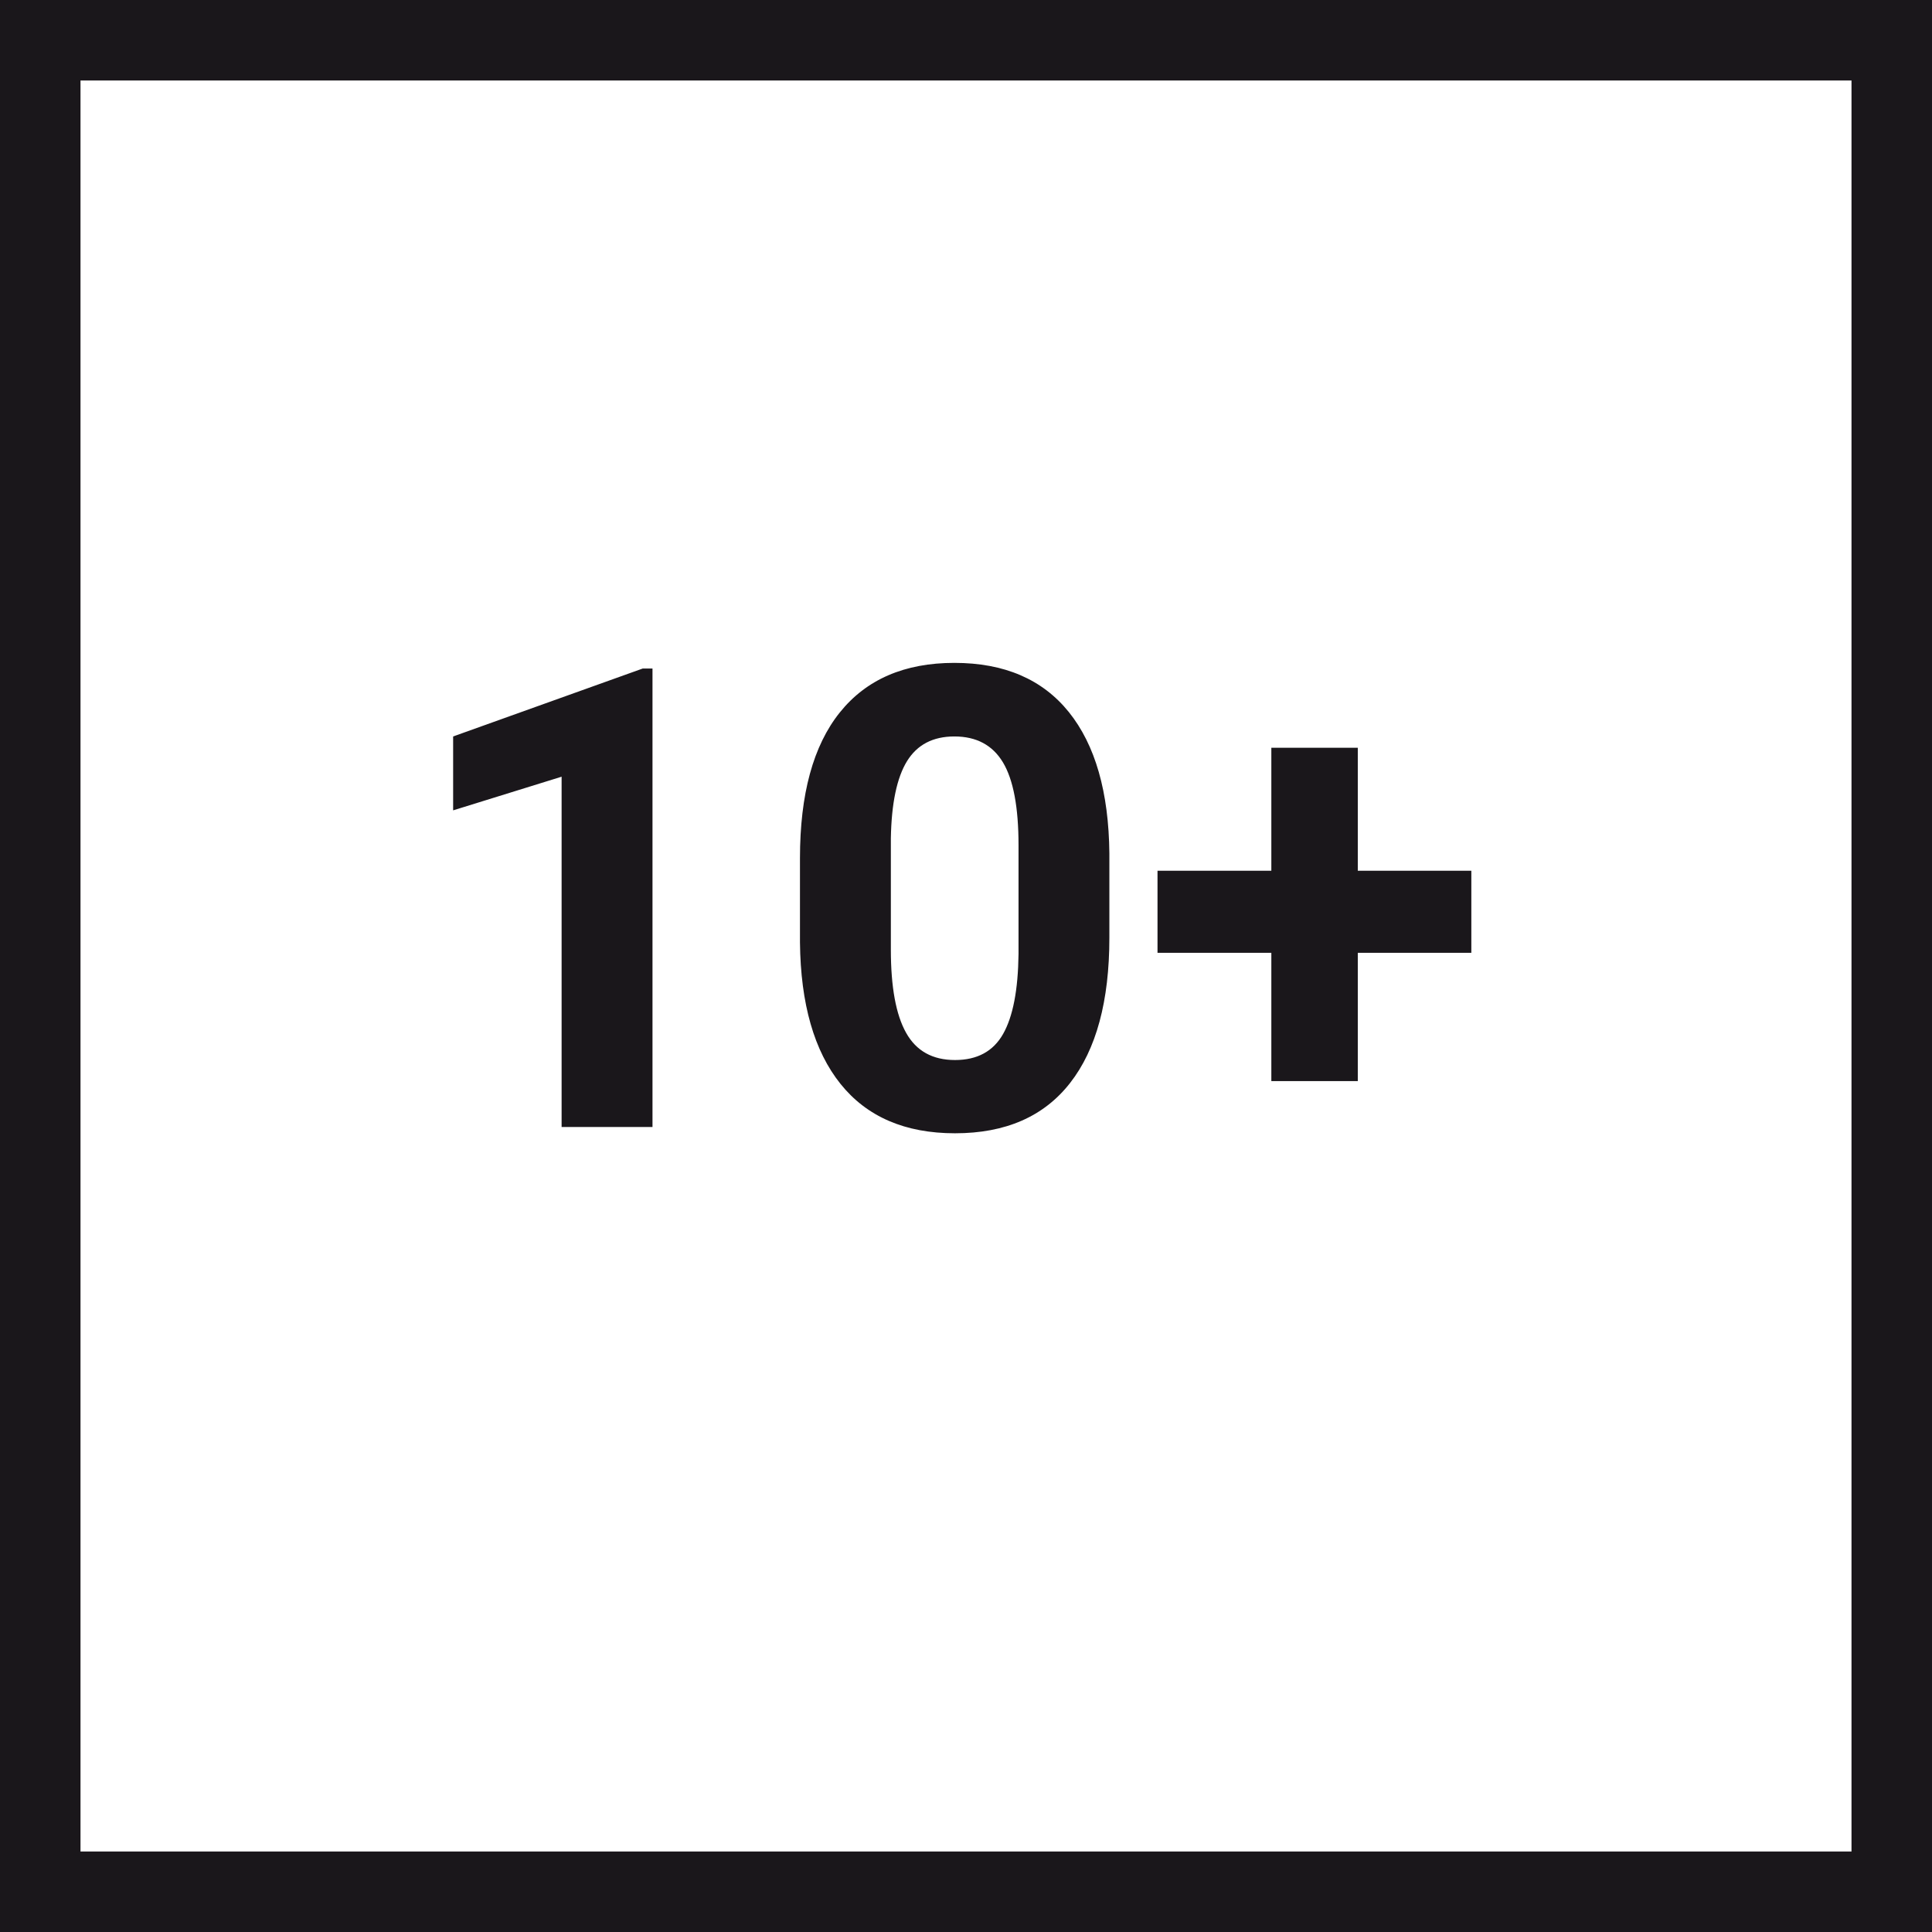 
<svg width="48px" height="48px" viewBox="0 0 48 48" version="1.1" xmlns="http://www.w3.org/2000/svg" xmlns:xlink="http://www.w3.org/1999/xlink">
    <!-- Generator: Sketch 49.1 (51147) - http://www.bohemiancoding.com/sketch -->
    <desc>Created with Sketch.</desc>
    <defs></defs>
    <g id="Symbols" stroke="none" stroke-width="1" fill="none" fill-rule="evenodd">
        <g id="icons/age/16+">
            <rect id="Rectangle" stroke="#1A171B" stroke-width="2" x="1" y="1" width="46" height="46"></rect>
            <path d="M16.211,28 L13.953,28 L13.953,19.297 L11.258,20.133 L11.258,18.297 L15.969,16.609 L16.211,16.609 L16.211,28 Z M27.562,23.297 C27.562,24.87 27.237,26.073 26.586,26.906 C25.935,27.74 24.982,28.156 23.727,28.156 C22.487,28.156 21.539,27.747 20.883,26.93 C20.227,26.112 19.891,24.94 19.875,23.414 L19.875,21.32 C19.875,19.732 20.204,18.526 20.863,17.703 C21.522,16.88 22.471,16.469 23.711,16.469 C24.951,16.469 25.898,16.876 26.555,17.691 C27.211,18.507 27.547,19.677 27.562,21.203 L27.562,23.297 Z M25.305,21 C25.305,20.057 25.176,19.371 24.918,18.941 C24.66,18.512 24.258,18.297 23.711,18.297 C23.18,18.297 22.788,18.501 22.535,18.91 C22.283,19.319 22.148,19.958 22.133,20.828 L22.133,23.594 C22.133,24.521 22.259,25.21 22.512,25.66 C22.764,26.111 23.169,26.336 23.727,26.336 C24.279,26.336 24.677,26.12 24.922,25.688 C25.167,25.255 25.294,24.594 25.305,23.703 L25.305,21 Z M33.734,21.633 L36.555,21.633 L36.555,23.672 L33.734,23.672 L33.734,26.859 L31.586,26.859 L31.586,23.672 L28.758,23.672 L28.758,21.633 L31.586,21.633 L31.586,18.578 L33.734,18.578 L33.734,21.633 Z" id="10+" fill="#1A171B"></path>
        </g>
    </g>
</svg>

